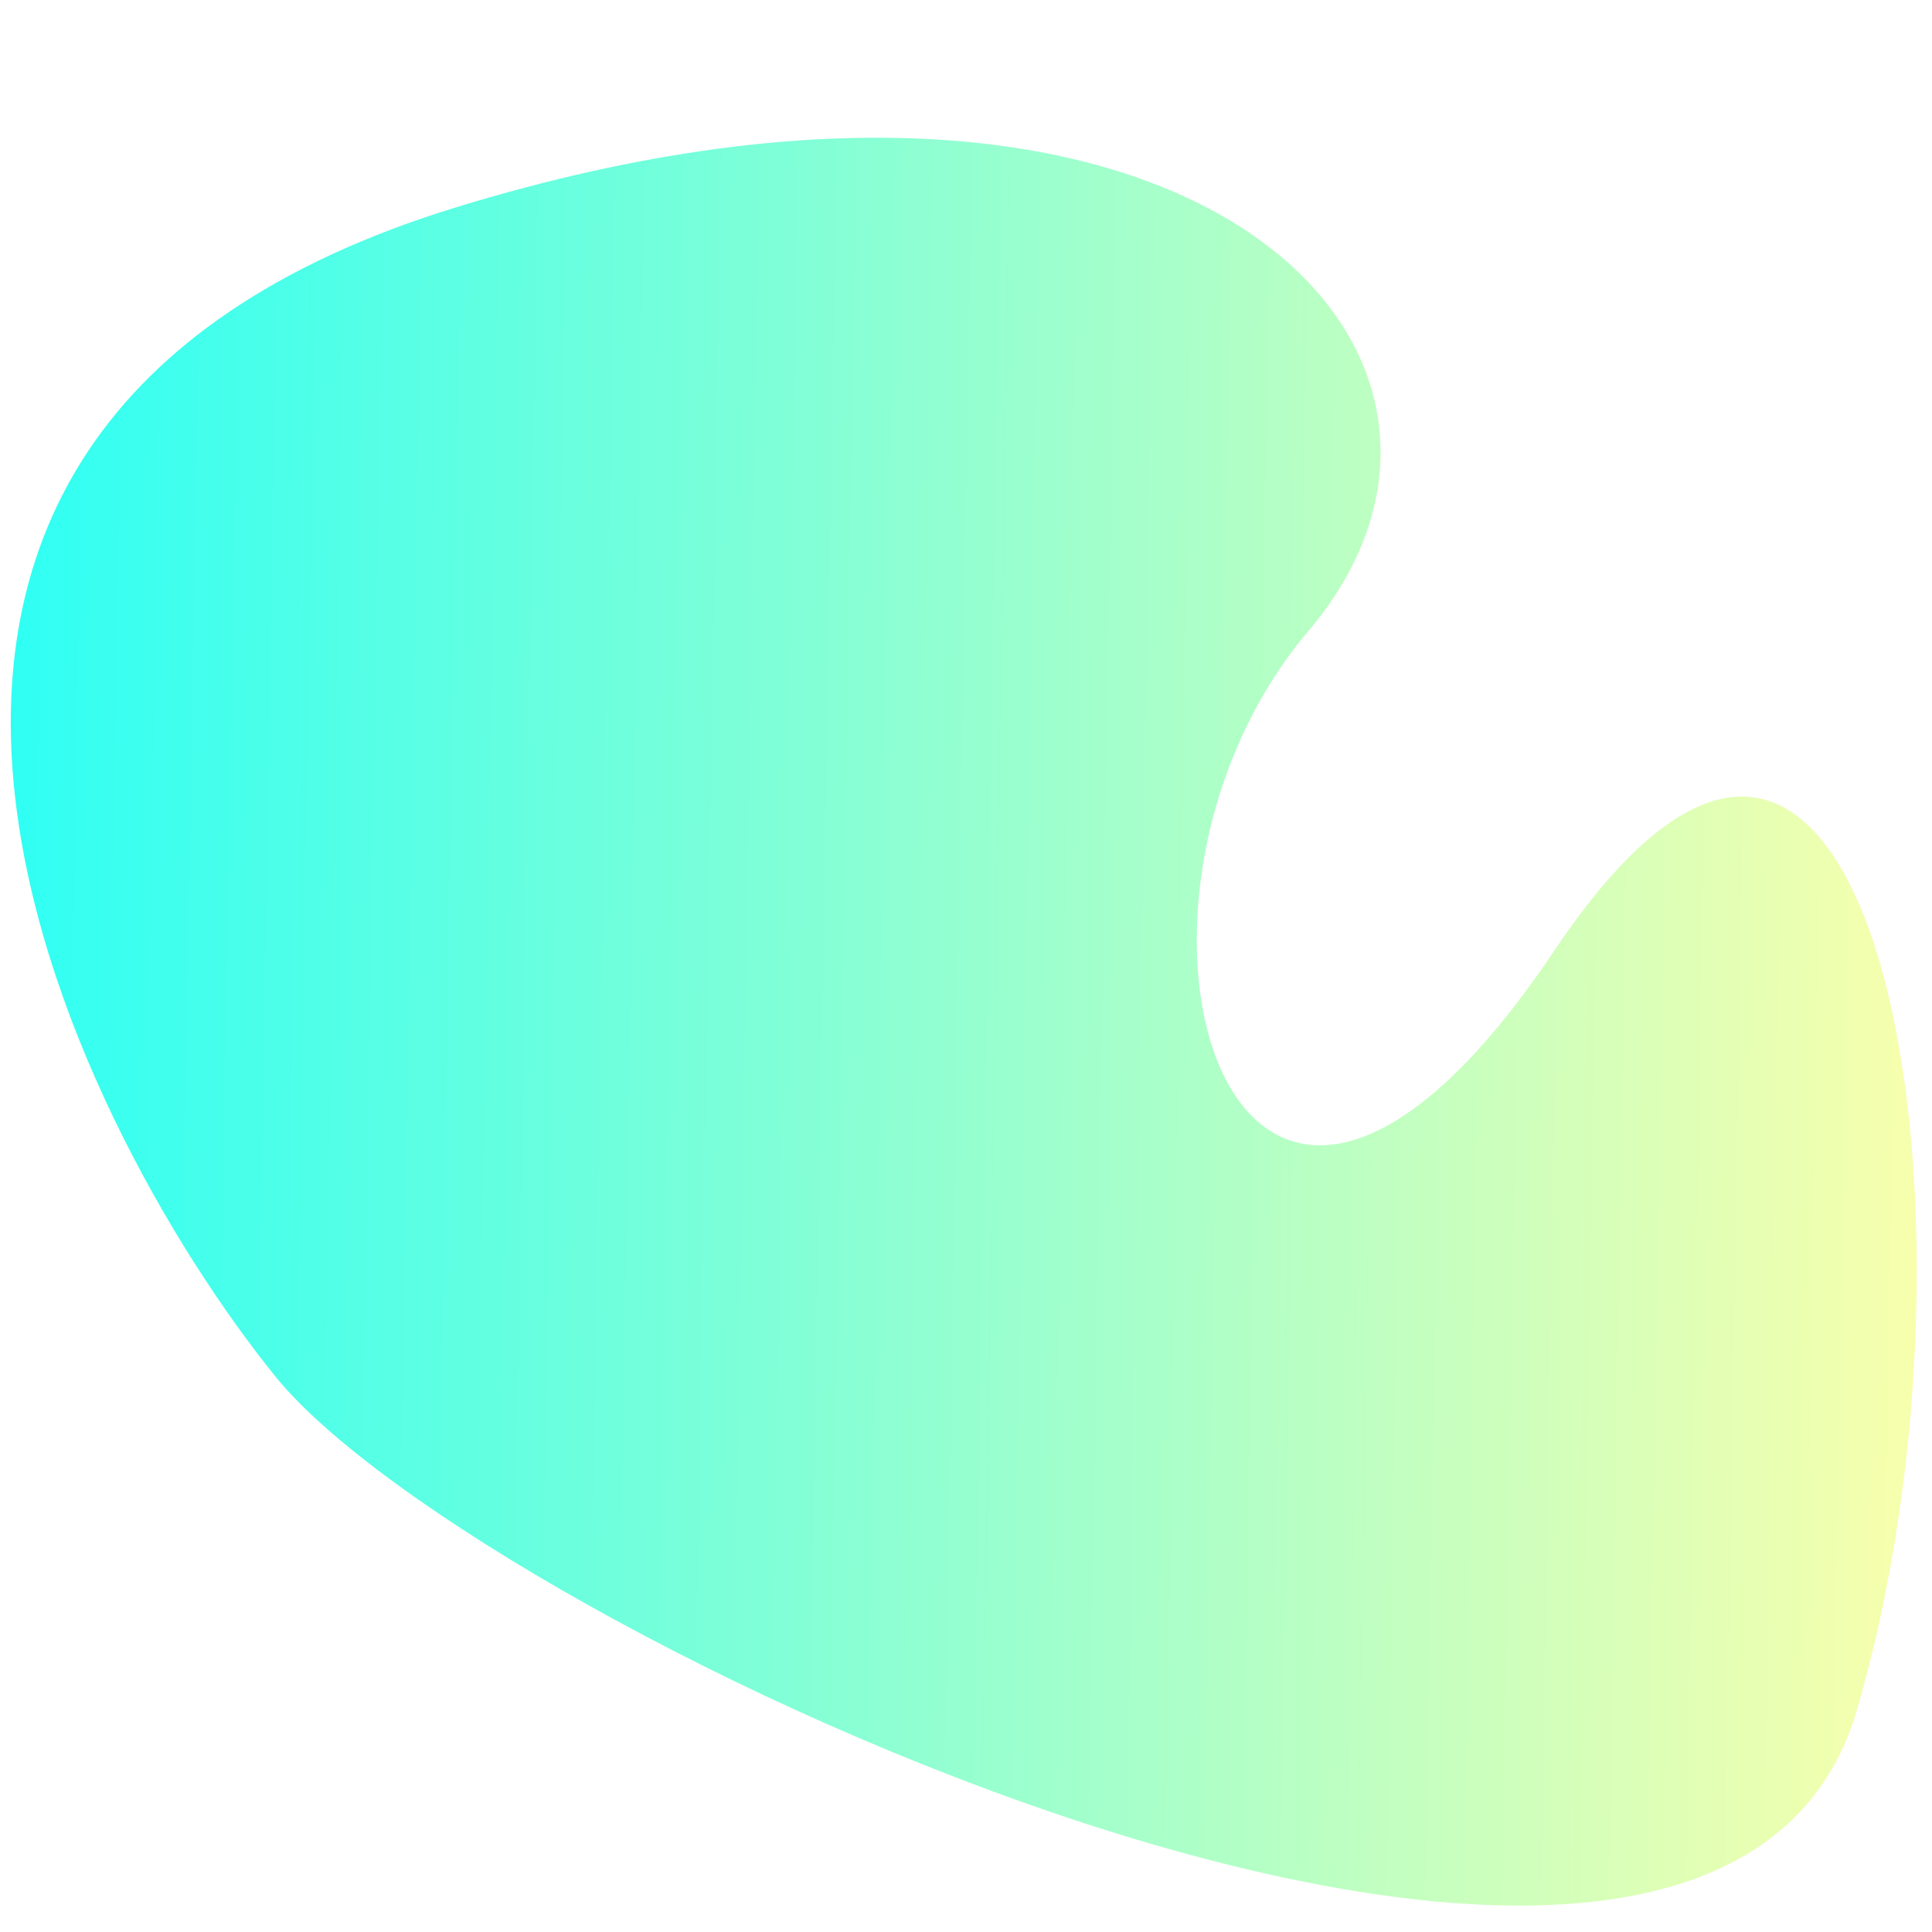 <svg width="400" height="400" xmlns="http://www.w3.org/2000/svg">
 <!-- Created with Method Draw - http://github.com/duopixel/Method-Draw/ -->
 <defs>
  <linearGradient y2="0.016" x2="1" y1="0" x1="0" id="svg_3">
   <stop offset="0" stop-color="#0fffff"/>
   <stop offset="1" stop-opacity="0.996" stop-color="#ffffaa"/>
  </linearGradient>
 </defs>
 <g>
  <title>background</title>
  <rect fill="#fff" id="canvas_background" height="402" width="402" y="-1" x="-1"/>
  <g display="none" overflow="visible" y="0" x="0" height="100%" width="100%" id="canvasGrid">
   <rect fill="url(#gridpattern)" stroke-width="0" y="0" x="0" height="100%" width="100%"/>
  </g>
 </g>
 <g>
  <title>Layer 1</title>
  <path stroke="#000" id="svg_1" d="m94.604,42.864c-152.365,46.667 -79.92,189.721 -37.63,242.072c42.29,52.352 297.241,172.013 327.448,69.179c30.207,-102.834 3.771,-256.303 -62.685,-157.208c-66.456,99.094 -99.293,-9.087 -50.828,-66.287c48.465,-57.2 -23.94,-134.424 -176.305,-87.756z" stroke-width="0" fill="url(#svg_3)"/>
 </g>
</svg>